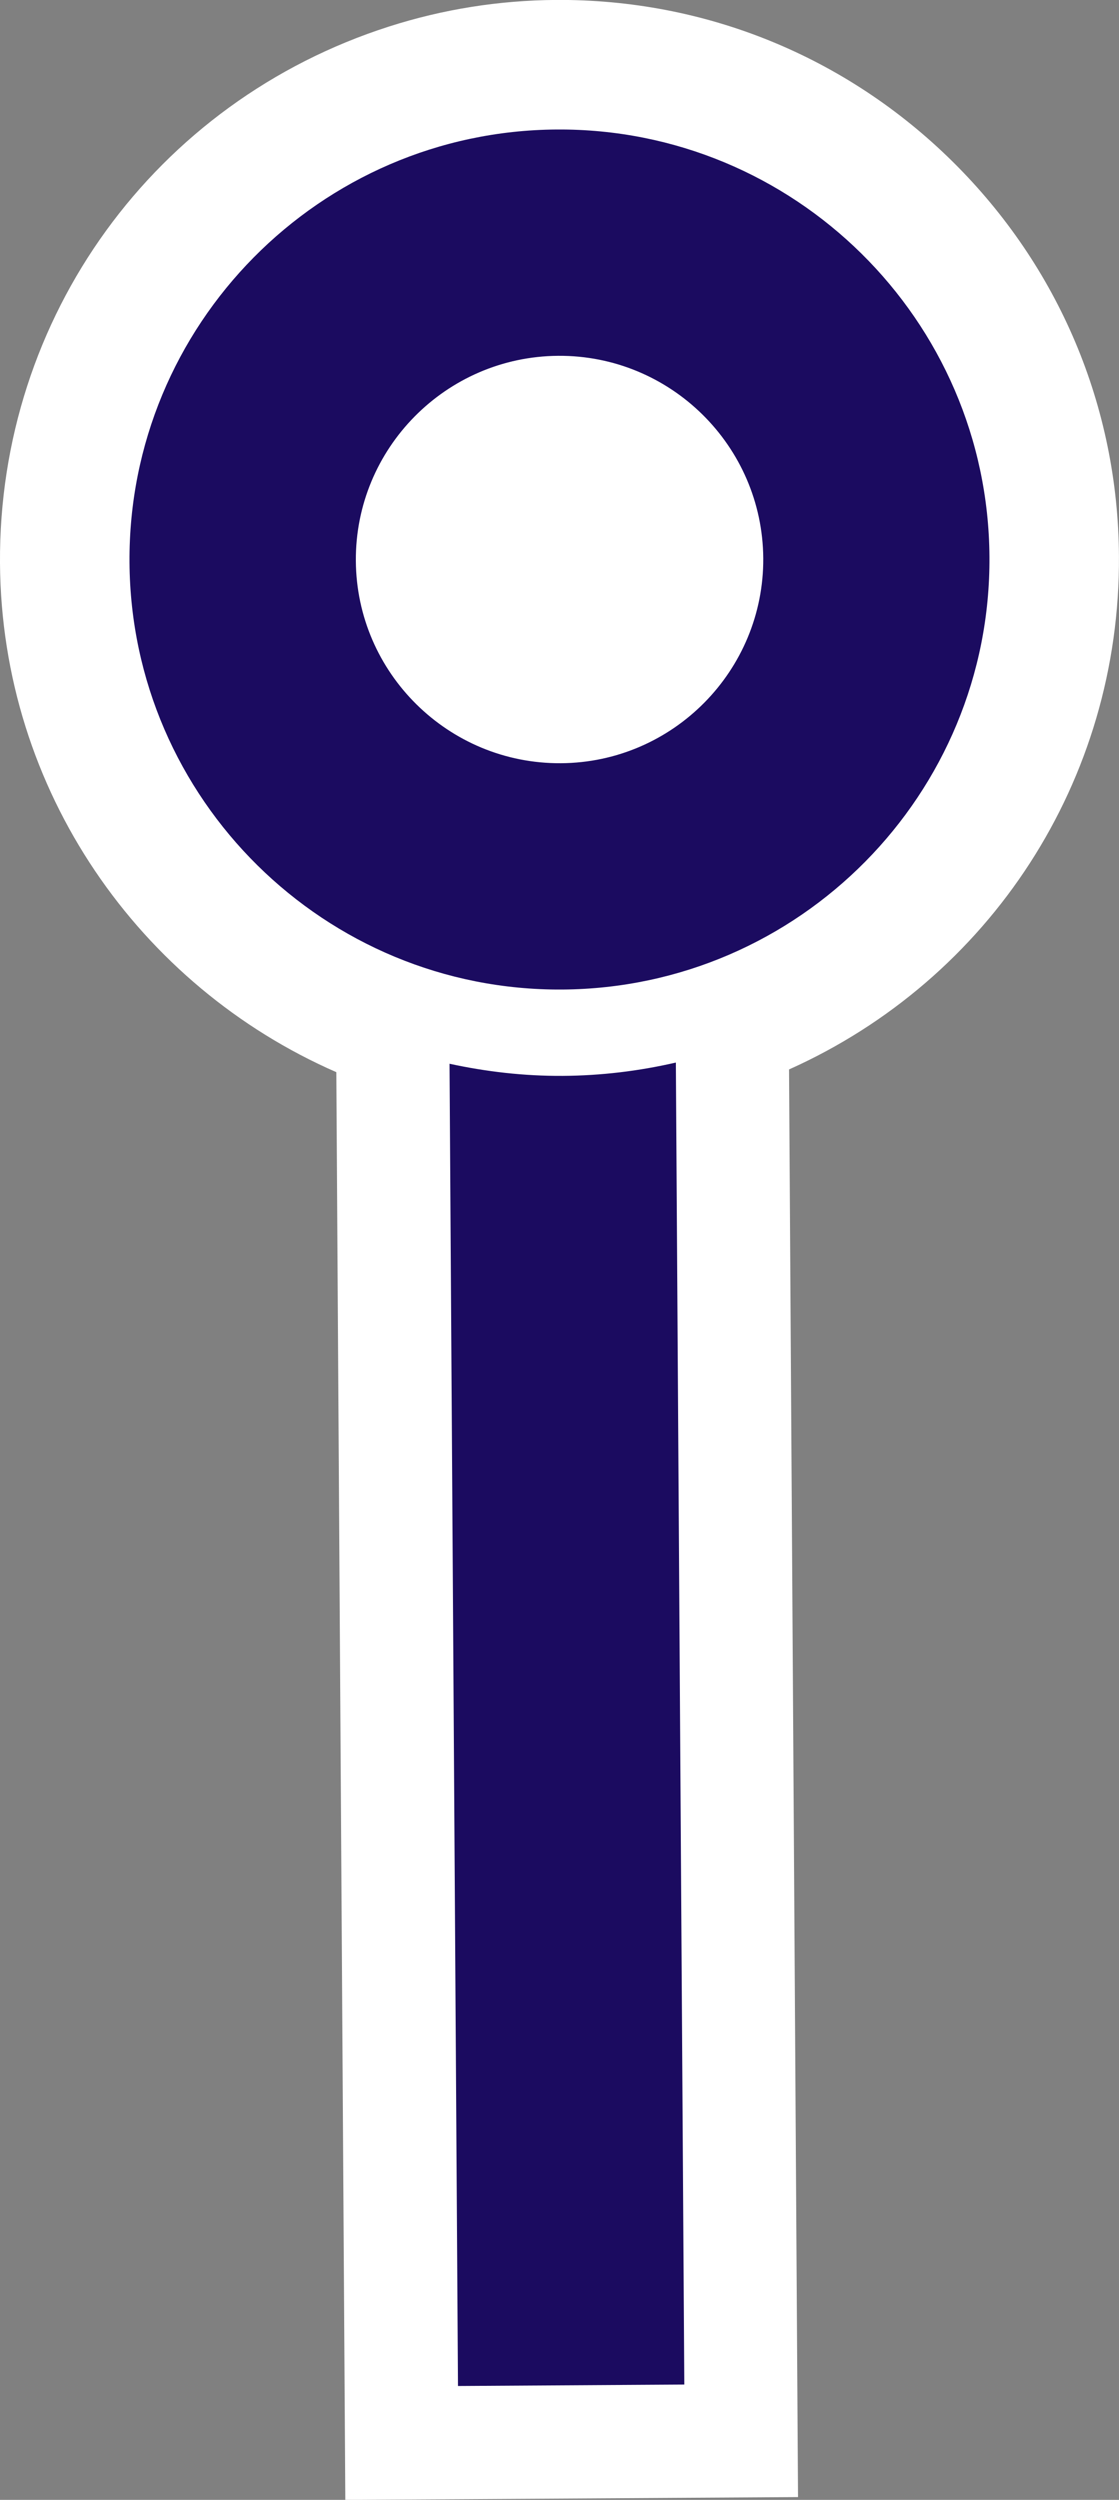 <svg version="1.1" id="图层_1" x="0px" y="0px" width="41.971px" height="93.758px" viewBox="0 0 41.971 93.758" enable-background="new 0 0 41.971 93.758" xml:space="preserve" xmlns="http://www.w3.org/2000/svg" xmlns:xlink="http://www.w3.org/1999/xlink" xmlns:xml="http://www.w3.org/XML/1998/namespace">
  <rect x="0" y="0" width="41.971" height="93.758" fill="#808080" stroke="none"/>
  <path fill="#FFFFFF" d="M41.969,20.852c-0.033-5.6-2.252-10.852-6.242-14.794c-3.992-3.943-9.275-6.095-14.874-6.06
	c-2.136,0.014-4.242,0.35-6.264,0.998C5.805,3.809-0.058,11.895,0,21.116c0.053,8.548,5.244,15.875,12.615,19.096l0.337,53.549
	l16.98-0.107l-0.337-53.544C37.132,36.731,42.023,29.271,41.969,20.852z" class="color c1"/>
  <path fill="#1B0B60" d="M21.109,40.351c1.434-0.009,2.854-0.18,4.241-0.5l0.317,49.582l-8.489,0.055l-0.317-49.592
	C18.231,40.193,19.649,40.36,21.109,40.351z M37.112,20.883c-0.053-8.892-7.334-16.084-16.23-16.026
	C11.99,4.913,4.8,12.193,4.857,21.088c0.055,8.892,7.336,16.082,16.229,16.025C29.983,37.057,37.171,29.776,37.112,20.883z
	 M28.628,20.937c0.025,4.211-3.381,7.663-7.593,7.688c-4.212,0.025-7.662-3.379-7.688-7.592c-0.026-4.211,3.378-7.66,7.592-7.688
	C25.149,13.318,28.598,16.723,28.628,20.937z" class="color c2"/>
</svg>